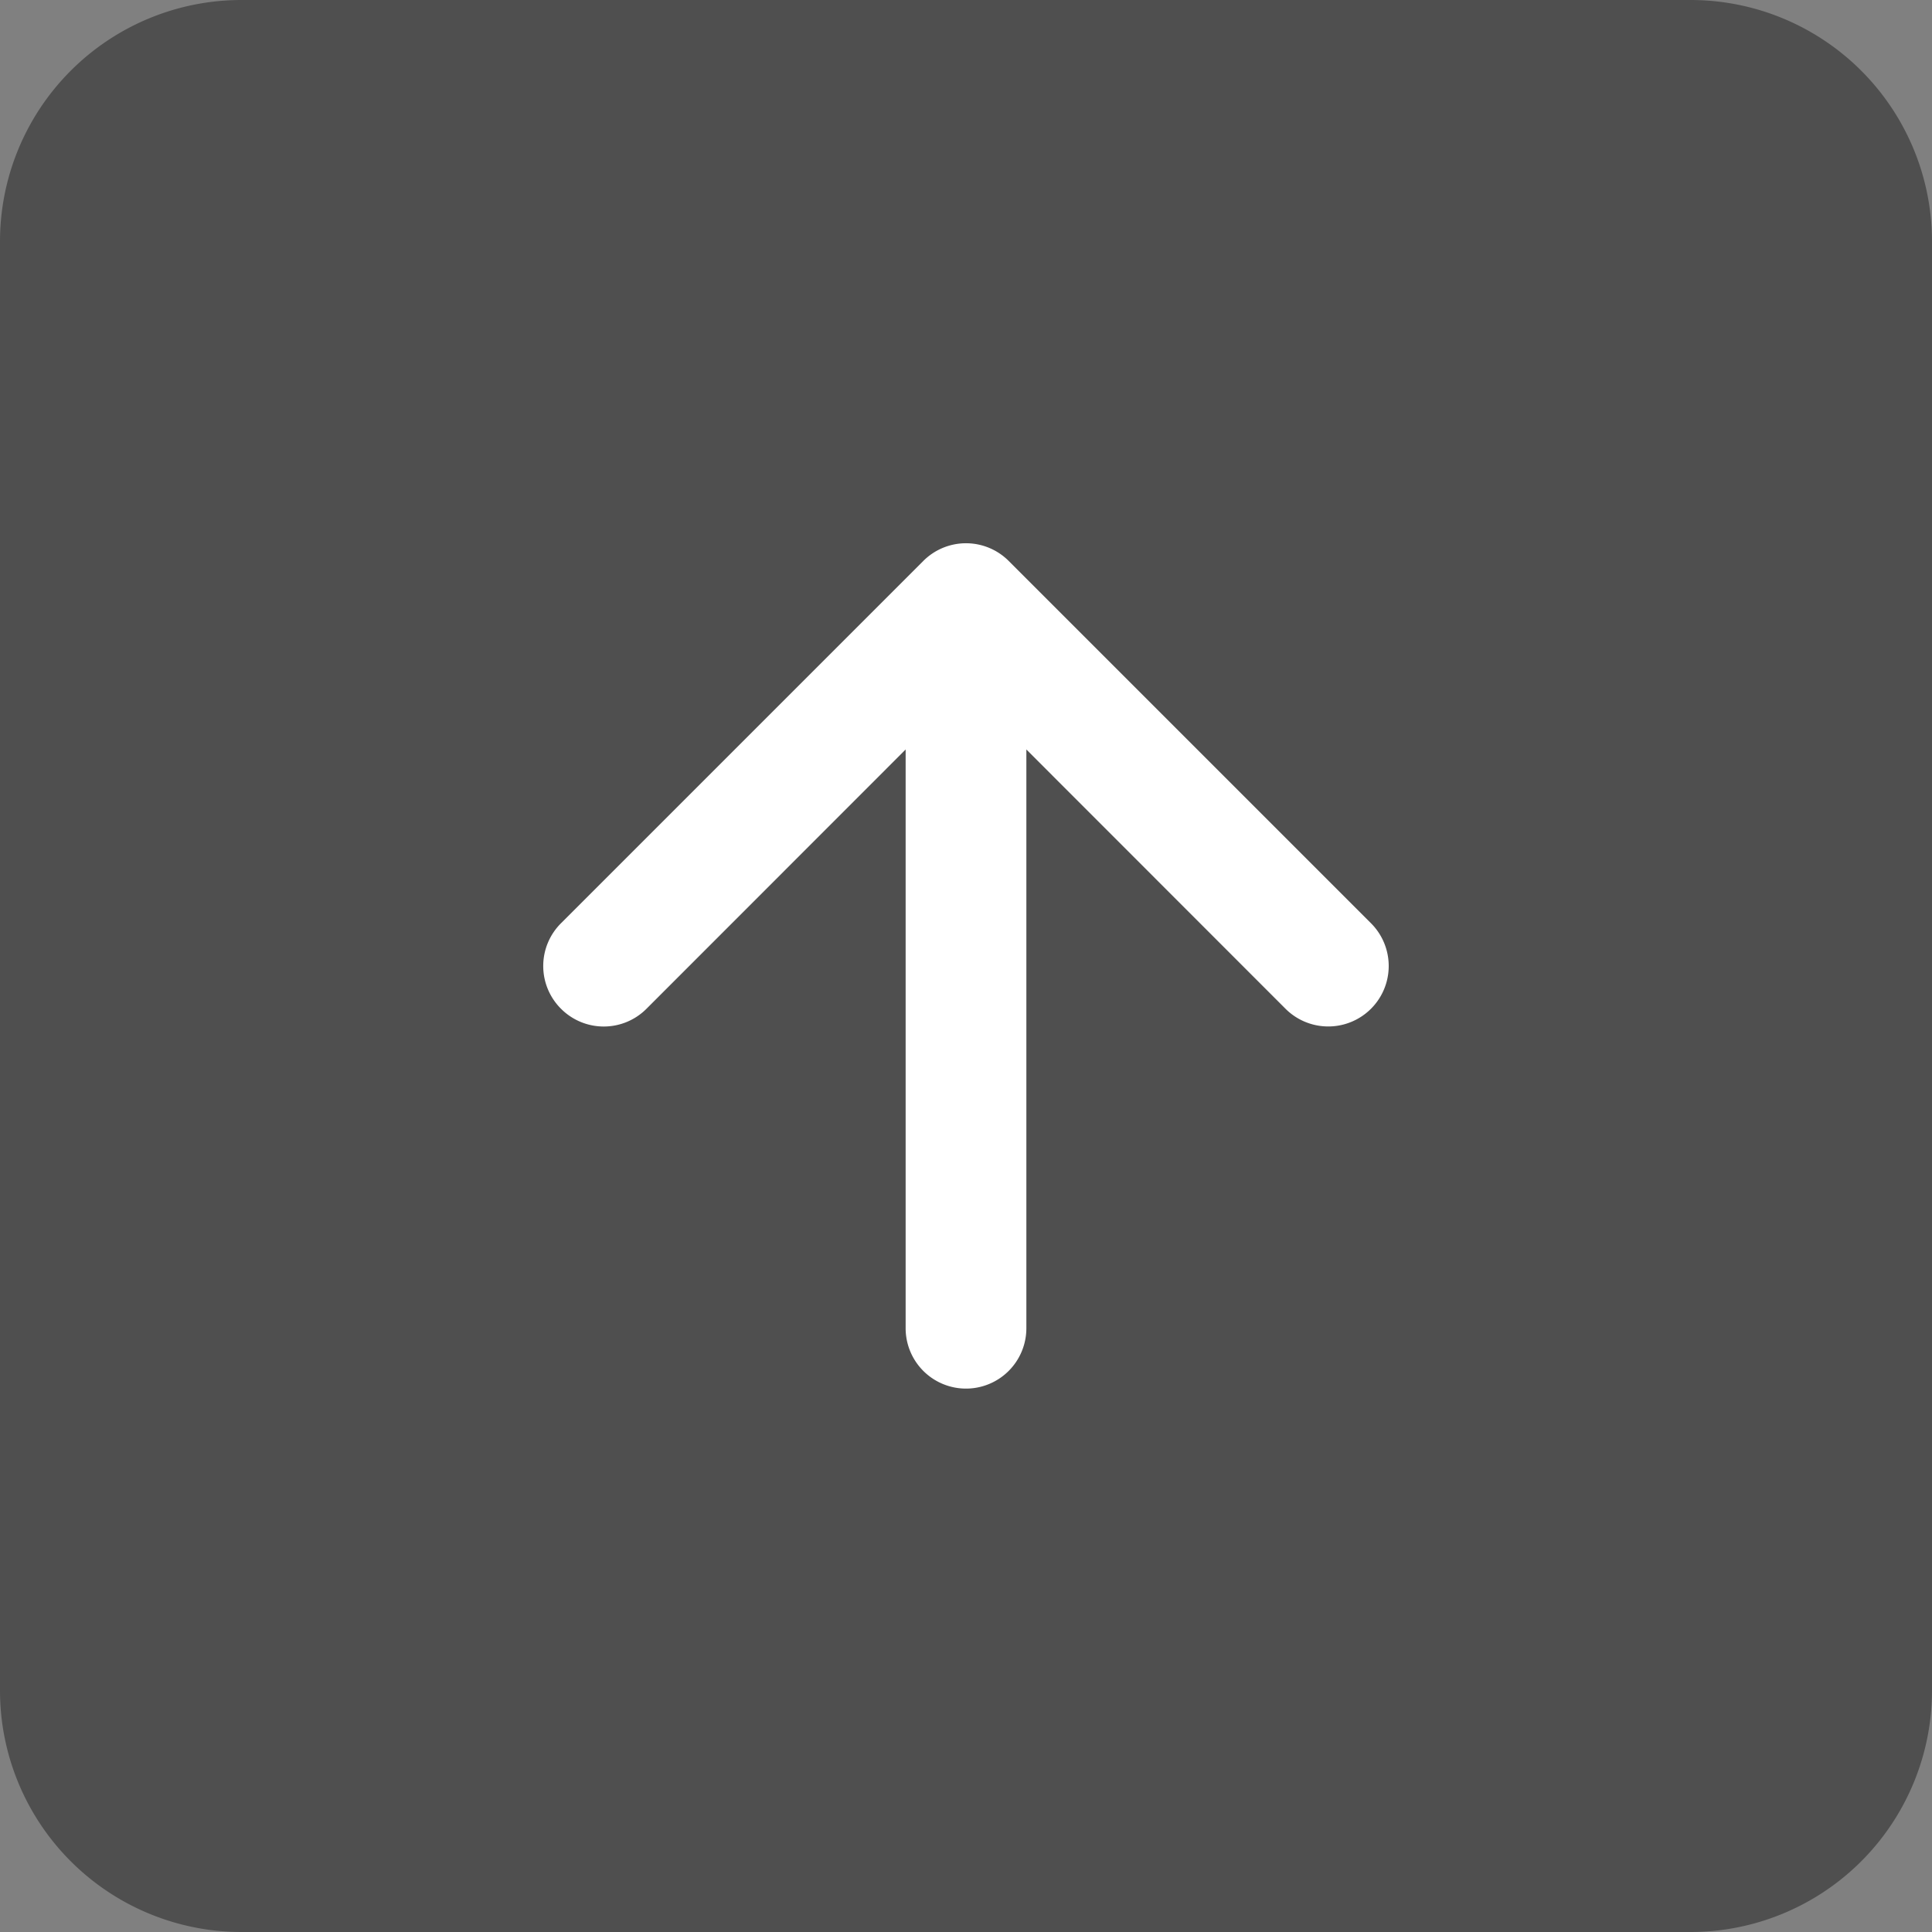<svg width="45" height="45" fill="none" xmlns="http://www.w3.org/2000/svg"><rect width="100%" height="100%" fill="#808080" stroke="none"/><rect width="45" height="45" rx="10" fill="#fff"/><path fill-rule="evenodd" clip-rule="evenodd" d="M5.625 0A5.625 5.625 0 000 5.625v33.75A5.625 5.625 0 005.625 45h33.75A5.625 5.625 0 0045 39.375V5.625A5.625 5.625 0 0039.375 0H5.625zm9.433 23.496a1.405 1.405 0 01-1.991 0 1.405 1.405 0 010-1.992l8.437-8.437a1.406 1.406 0 011.992 0l8.437 8.437a1.408 1.408 0 11-1.991 1.992l-6.036-6.039v13.48a1.406 1.406 0 11-2.812 0v-13.48l-6.036 6.039z" fill="#4F4F4F"/></svg>